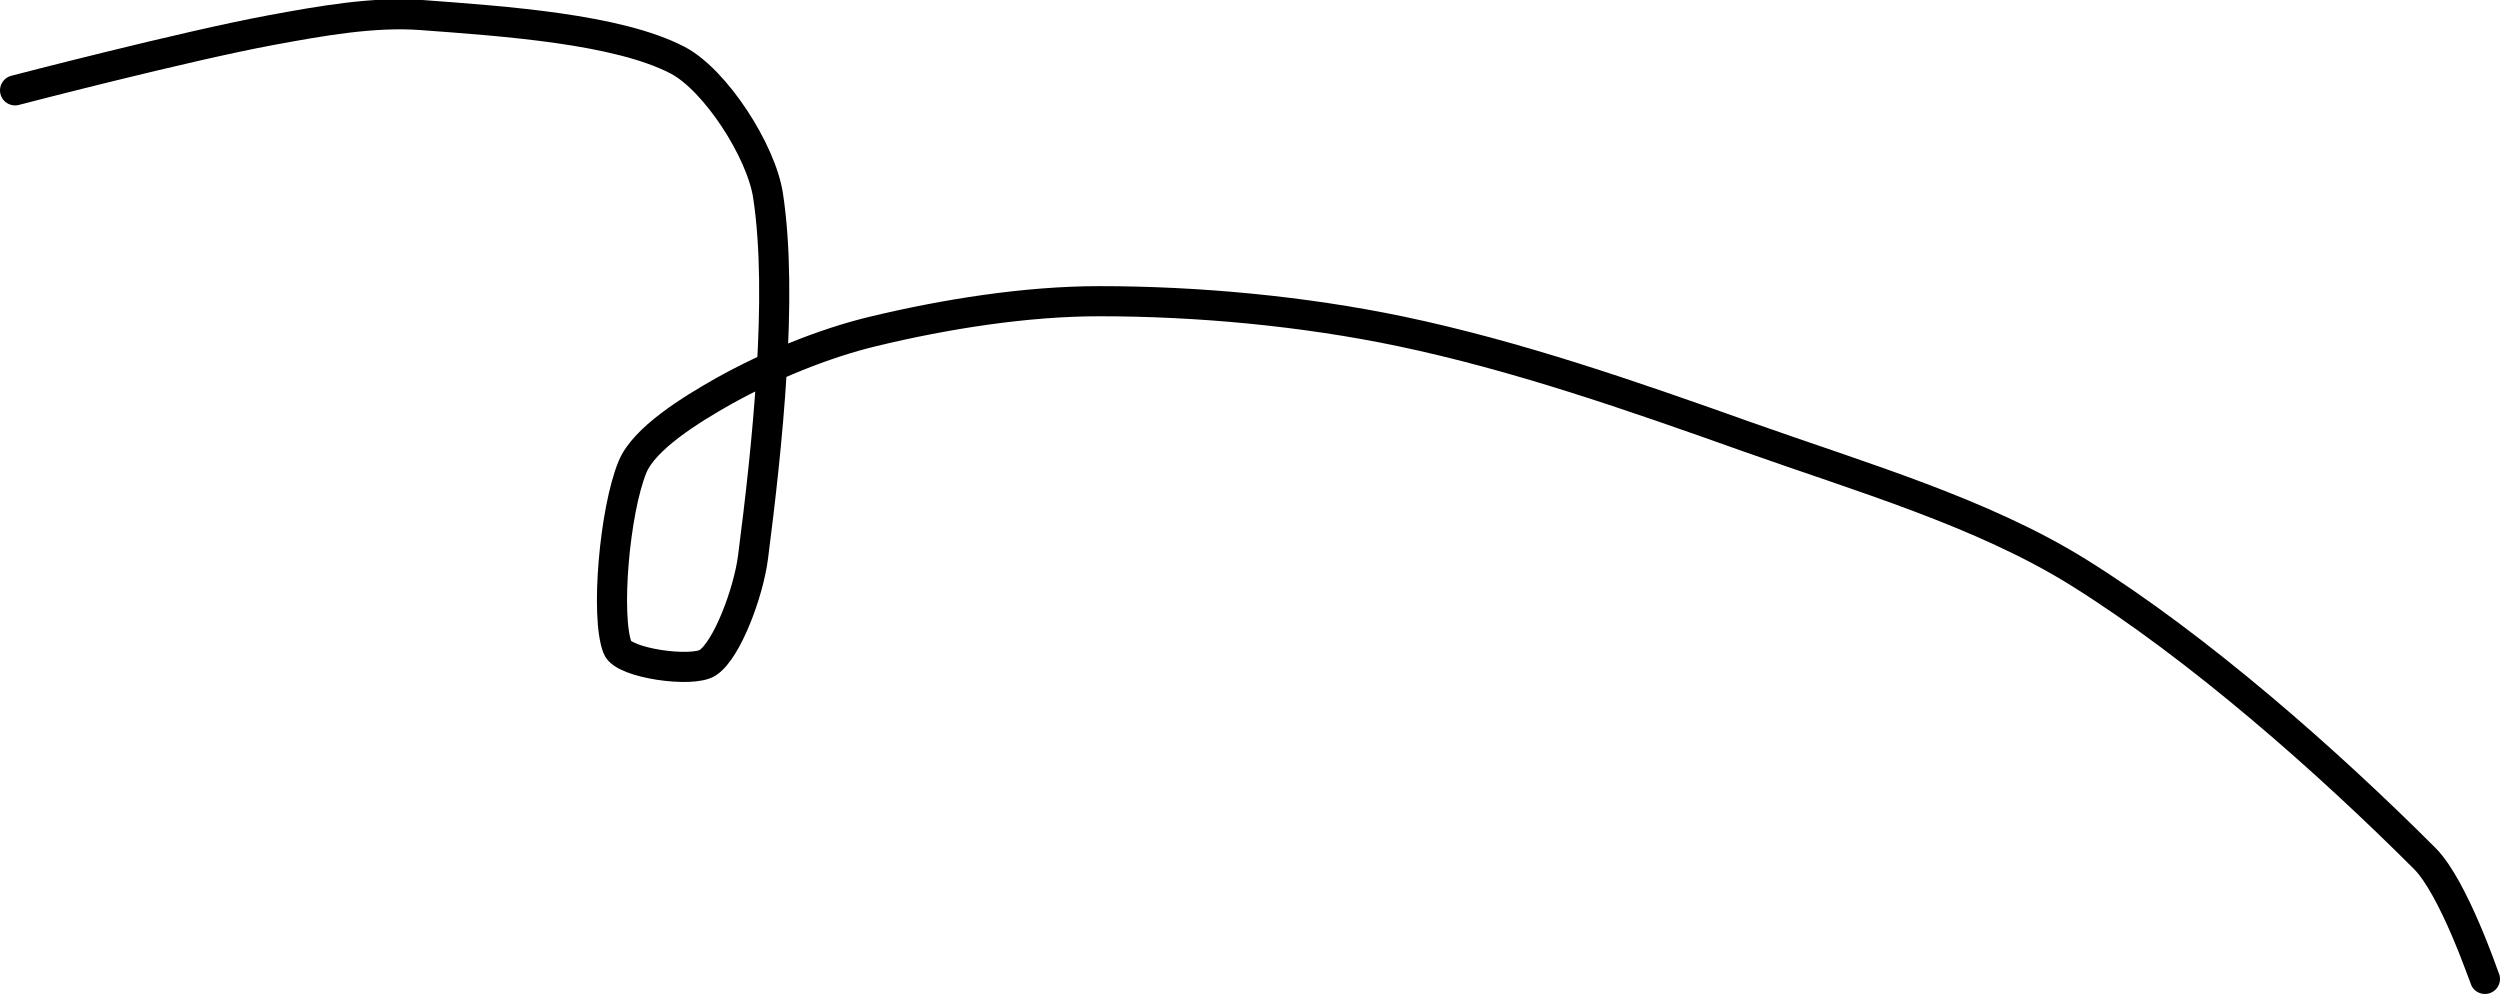 <?xml version="1.0" encoding="UTF-8" standalone="no"?><!DOCTYPE svg PUBLIC "-//W3C//DTD SVG 1.1//EN" "http://www.w3.org/Graphics/SVG/1.1/DTD/svg11.dtd"><svg xmlns="http://www.w3.org/2000/svg" version="1.1" width="166" height="66"><path fill="none" stroke="#000000" stroke-width="2" stroke-linecap="round" stroke-linejoin="round" d="M 165 65 c -0.07 -0.14 -2.08 -6.08 -4 -8 c -6.4 -6.4 -14.99 -14.01 -23 -19 c -6.38 -3.97 -14.39 -6.3 -22 -9 c -7.69 -2.74 -15.28 -5.38 -23 -7 c -6.46 -1.35 -13.49 -2 -20 -2 c -4.9 0 -10.26 0.86 -15 2 c -3.38 0.81 -7.04 2.34 -10 4 c -2.14 1.21 -5.22 3.11 -6 5 c -1.2 2.91 -1.8 9.93 -1 12 c 0.4 1.05 4.98 1.68 6 1 c 1.28 -0.85 2.7 -4.66 3 -7 c 0.95 -7.37 2.01 -17.35 1 -24 c -0.45 -2.99 -3.51 -7.7 -6 -9 c -3.98 -2.08 -11.5 -2.59 -17 -3 c -3.2 -0.24 -6.69 0.39 -10 1 c -5.76 1.07 -17 4 -17 4"/></svg>